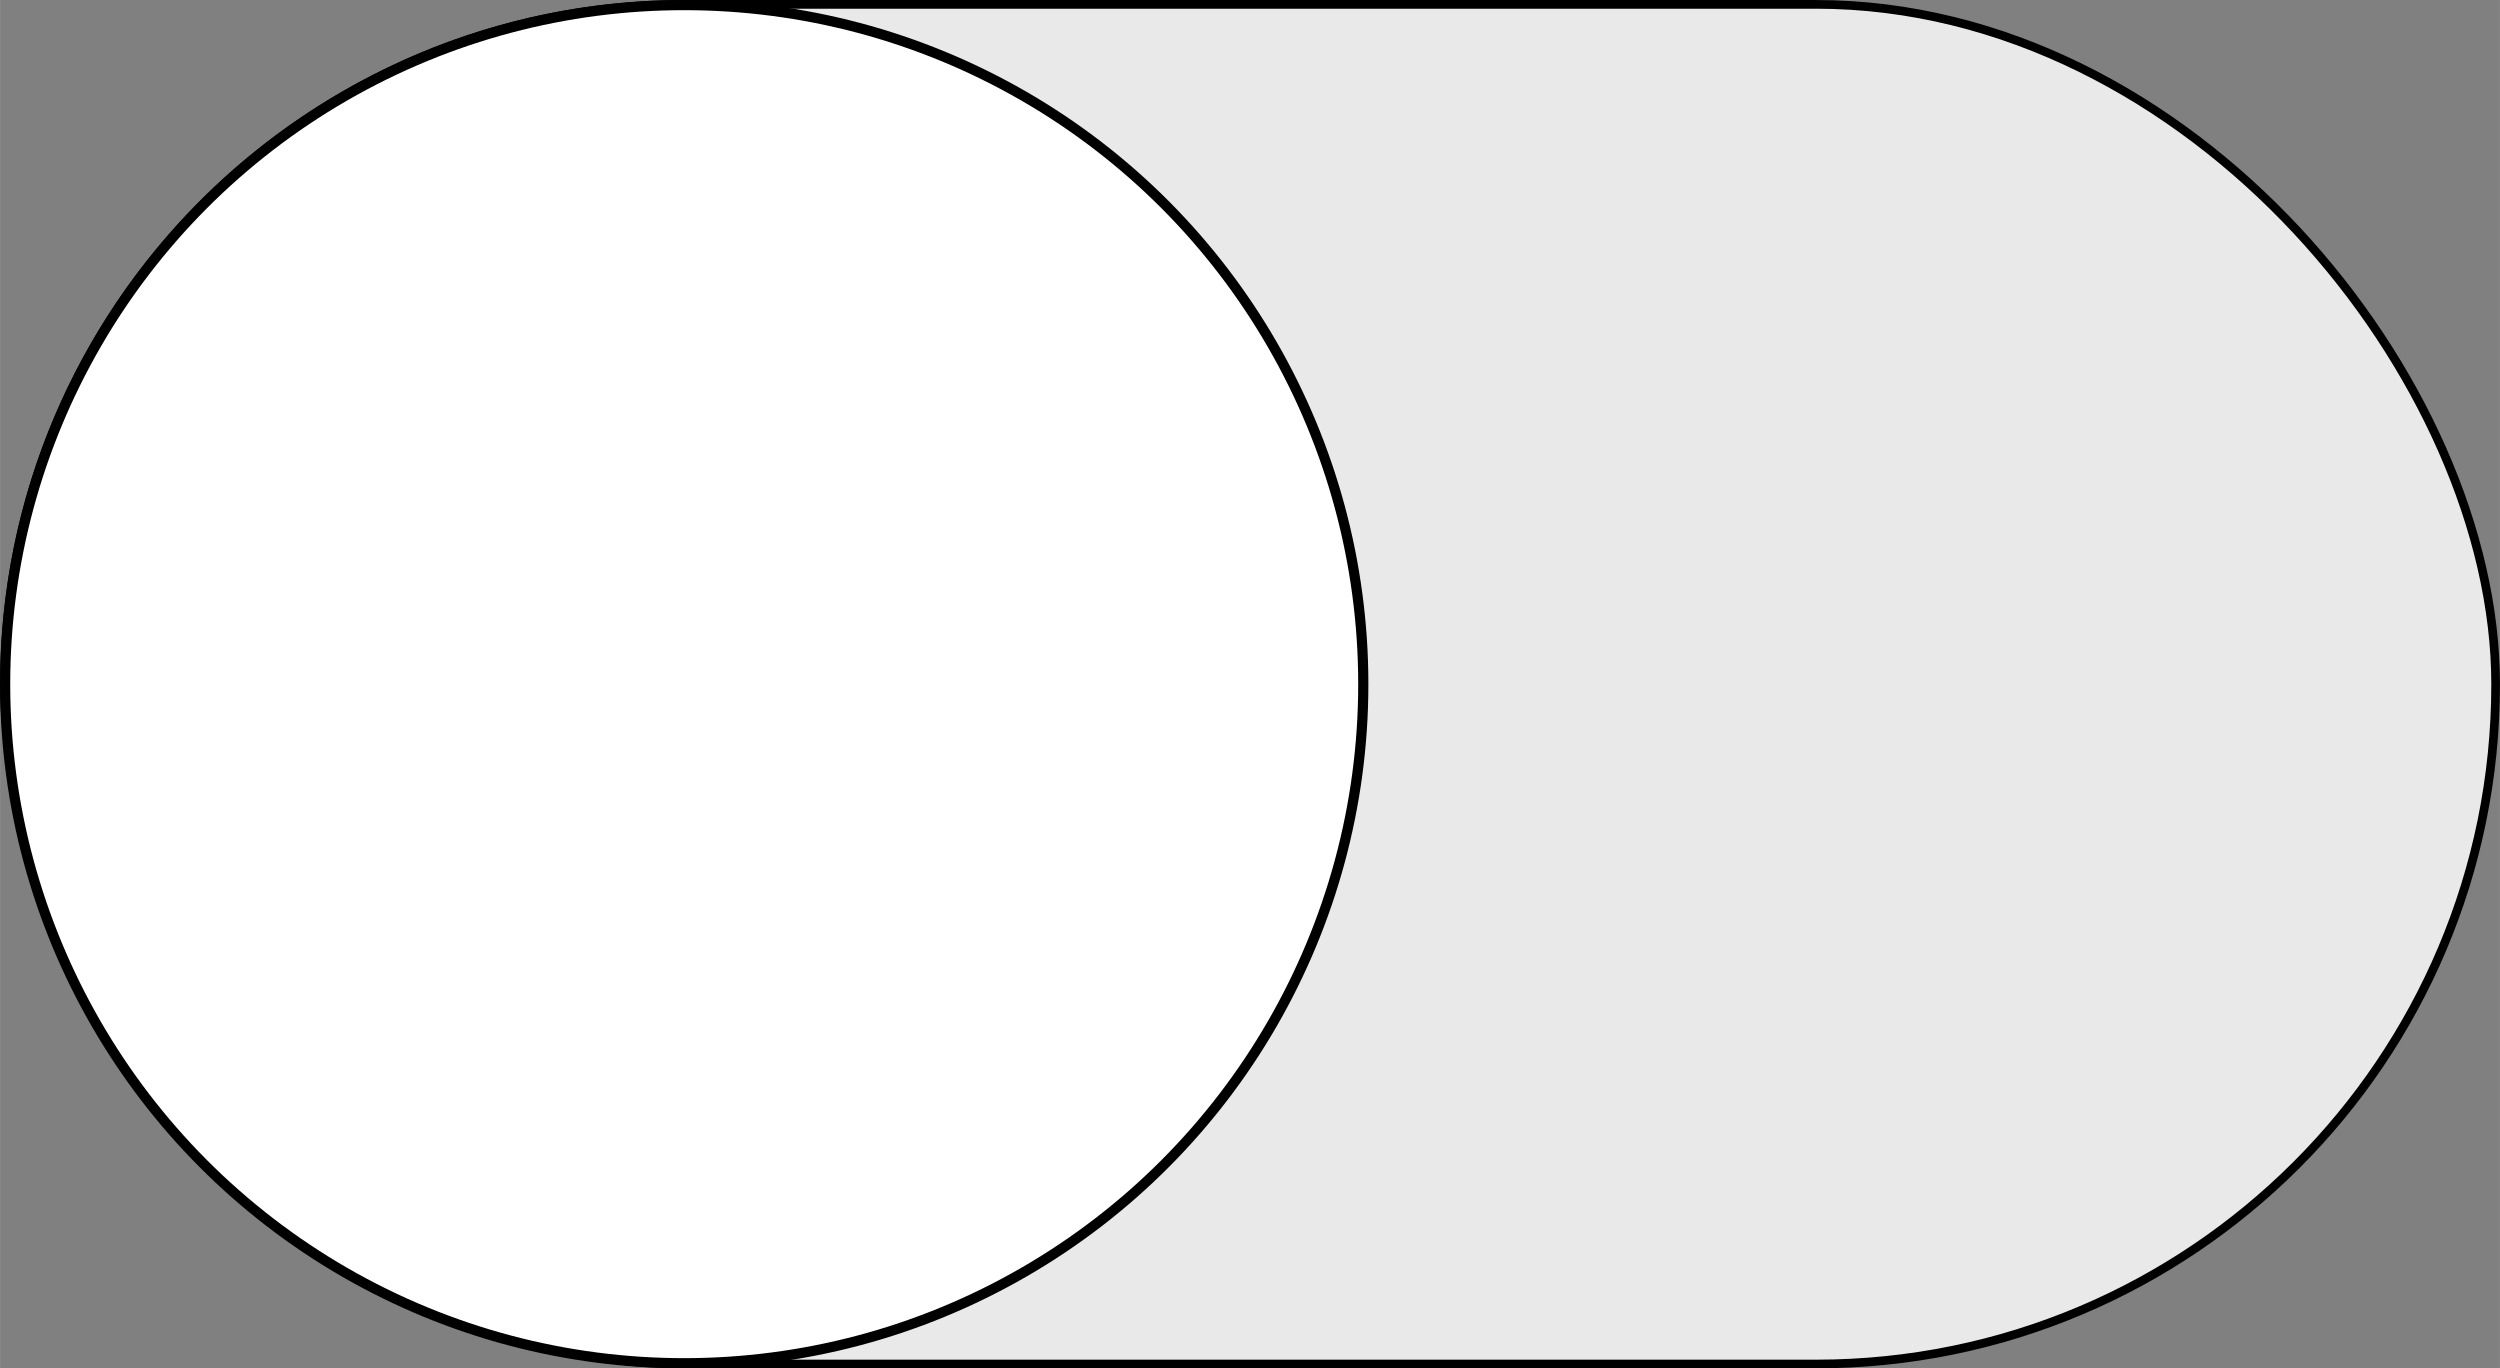 <?xml version="1.0" encoding="UTF-8" standalone="no"?>
<!-- Created with Inkscape (http://www.inkscape.org/) -->

<svg
   xmlns:dc="http://purl.org/dc/elements/1.1/"
   xmlns:cc="http://creativecommons.org/ns#"
   xmlns:rdf="http://www.w3.org/1999/02/22-rdf-syntax-ns#"
   xmlns:svg="http://www.w3.org/2000/svg"
   xmlns="http://www.w3.org/2000/svg"
   xmlns:sodipodi="http://sodipodi.sourceforge.net/DTD/sodipodi-0.dtd"
   xmlns:inkscape="http://www.inkscape.org/namespaces/inkscape"
   width="16.5mm"
   height="9.031mm"
   viewBox="0 0 58.463 32"
   id="svg2"
   version="1.1"
   inkscape:version="0.91 r13725"
   sodipodi:docname="checkbox-unchecked-hover.svg">
  <rect x="0" y="0" width="58.463" height="32" fill="#808080" stroke="none"/>
  <defs
     id="defs4" />
  <sodipodi:namedview
     id="base"
     pagecolor="#ffffff"
     bordercolor="#666666"
     borderopacity="1.0"
     inkscape:pageopacity="0.0"
     inkscape:pageshadow="2"
     inkscape:zoom="7.2407734"
     inkscape:cx="19.306607"
     inkscape:cy="11.479112"
     inkscape:document-units="px"
     inkscape:current-layer="layer1"
     showgrid="false"
     inkscape:window-width="1535"
     inkscape:window-height="876"
     inkscape:window-x="65"
     inkscape:window-y="24"
     inkscape:window-maximized="1"
     fit-margin-top="0"
     fit-margin-left="0"
     fit-margin-right="0"
     fit-margin-bottom="0" />
  <g
     inkscape:label="Layer 1"
     inkscape:groupmode="layer"
     id="layer1"
     transform="translate(2.3096799e-7,-1020.362)">
    <rect
       style="fill:#e9e9e9;fill-opacity:1;stroke:#000000;stroke-width:0.203;stroke-linejoin:round;stroke-miterlimit:4;stroke-dasharray:none;stroke-opacity:1"
       id="rect4136"
       width="58.26"
       height="31.797"
       x="0.102"
       y="1020.464"
       ry="15.898" />
    <circle
       style="fill:#ffffff;fill-opacity:1;stroke:#000000;stroke-width:0.238;stroke-linejoin:round;stroke-miterlimit:4;stroke-dasharray:none;stroke-opacity:1"
       id="path4138"
       cx="16"
       cy="1036.362"
       r="15.881" />
  </g>
</svg>
